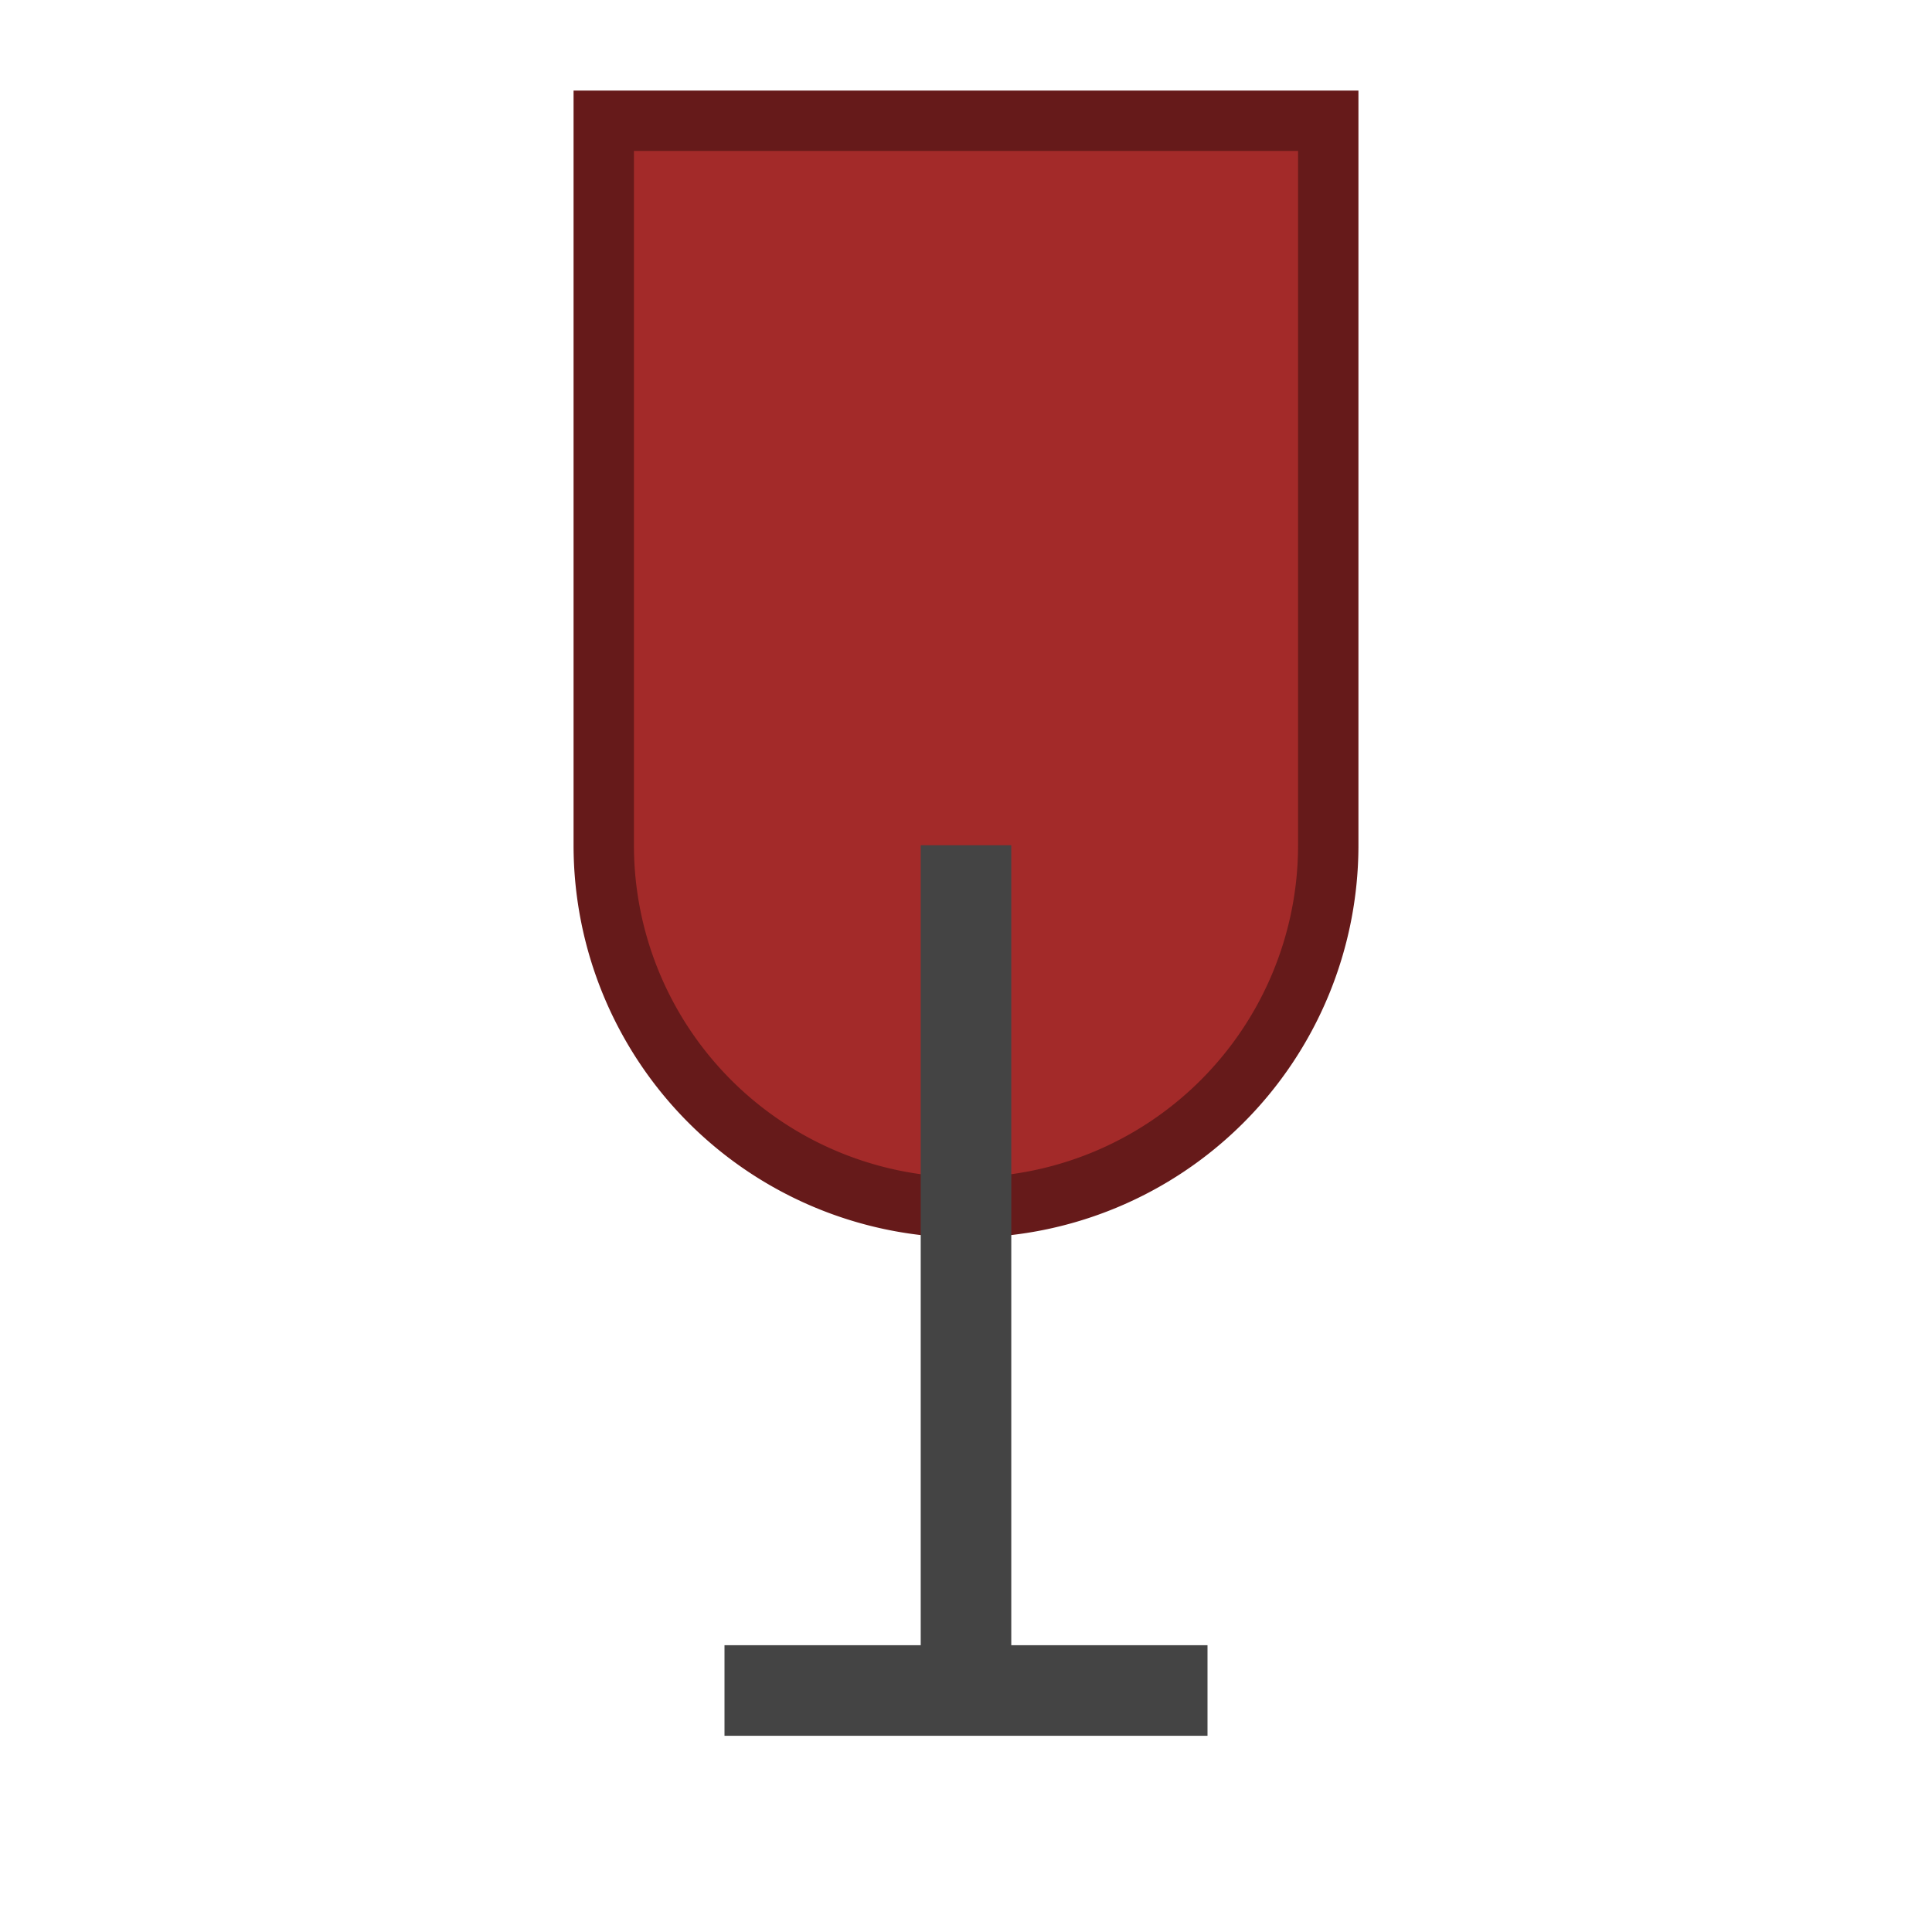 <svg xmlns="http://www.w3.org/2000/svg" viewBox="0 0 64 64">
  <path d="M20 4h24v24a12 12 0 0 1-24 0V4z" fill="#a32a29" stroke="#661a1a" stroke-width="2"/>
  <line x1="32" y1="28" x2="32" y2="56" stroke="#444" stroke-width="3"/>
  <line x1="24" y1="56" x2="40" y2="56" stroke="#444" stroke-width="3"/>
</svg>
